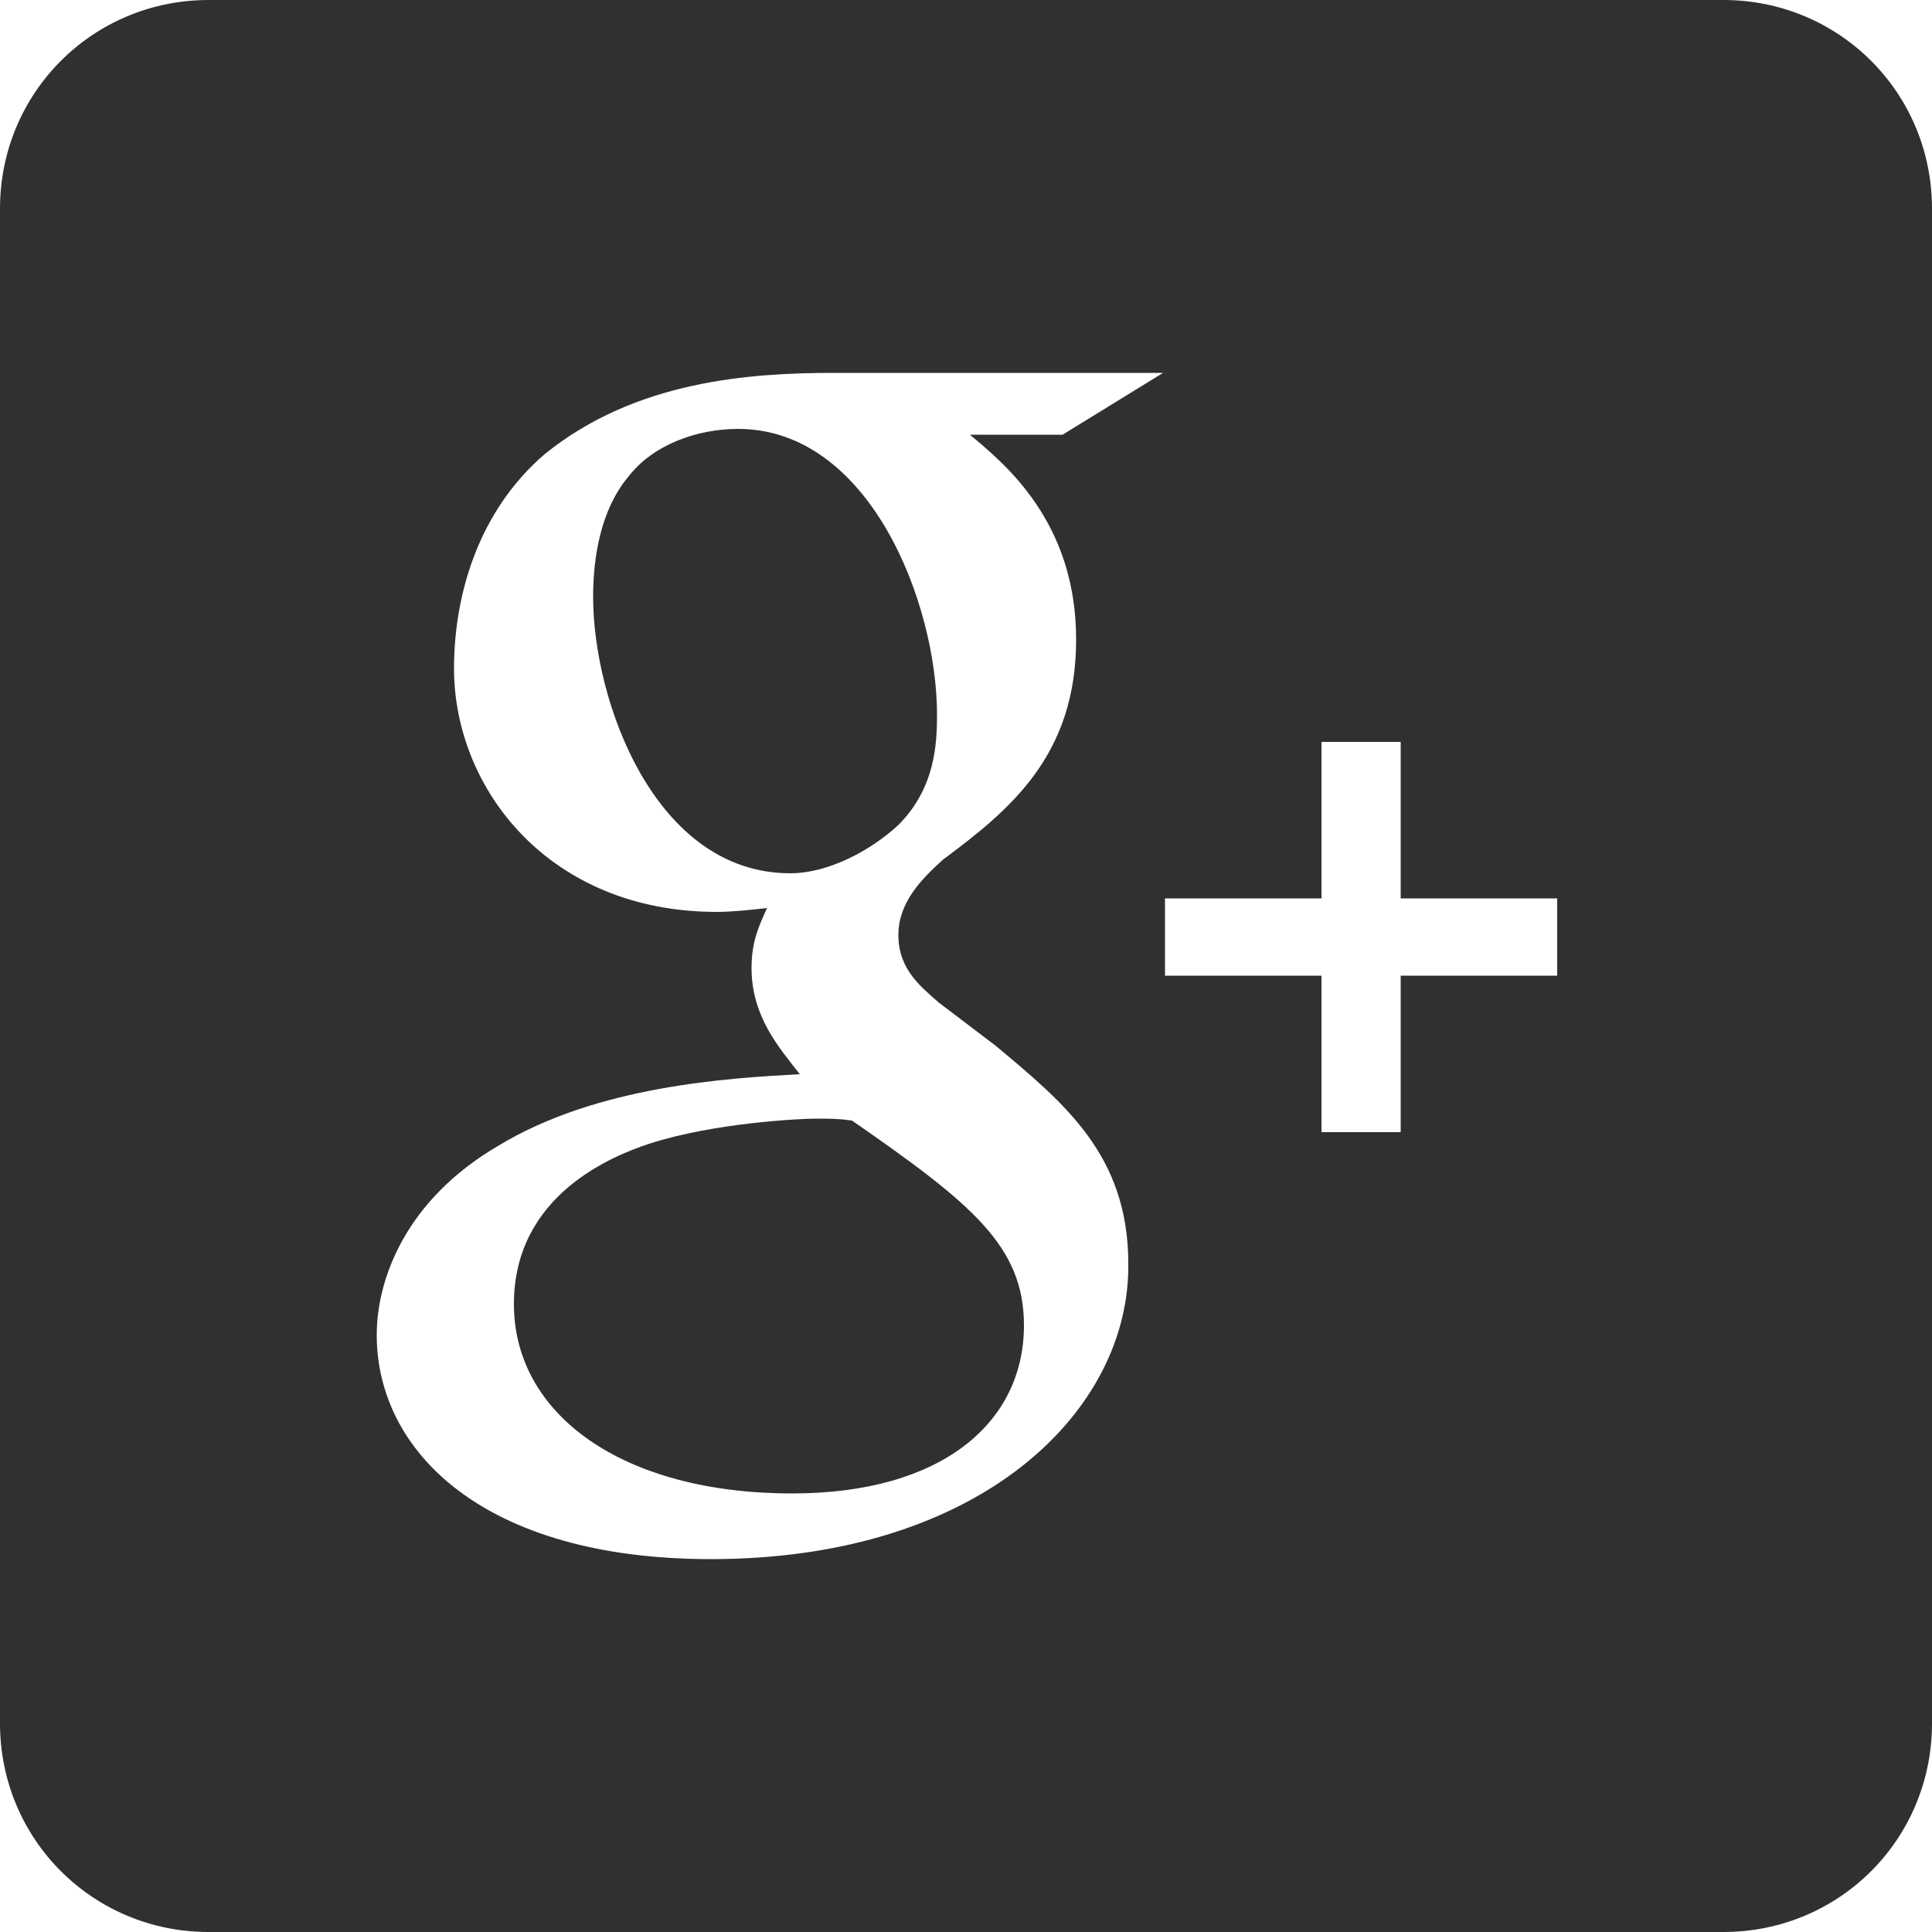 <?xml version="1.0" encoding="utf-8"?>
<!-- Generator: Adobe Illustrator 16.0.0, SVG Export Plug-In . SVG Version: 6.00 Build 0)  -->
<!DOCTYPE svg PUBLIC "-//W3C//DTD SVG 1.1//EN" "http://www.w3.org/Graphics/SVG/1.1/DTD/svg11.dtd">
<svg version="1.1" id="socialicious" xmlns="http://www.w3.org/2000/svg" xmlns:xlink="http://www.w3.org/1999/xlink" x="0px"
	 y="0px" width="100px" height="100px" viewBox="0 0 100 100" style="enable-background:new 0 0 100 100;" xml:space="preserve">
<style type="text/css">
<![CDATA[
	.st0{fill:#464342;}
	.st1{fill:#E04B26;}
	.st2{fill:#E74B24;}
	.st3{fill:#E94C88;}
	.st4{fill:#1AB6EA;}
	.st5{fill:#EA2429;}
	.st6{fill:#EC1E82;}
	.st7{fill:#B9B9BA;}
	.st8{fill:#EE3E53;}
	.st9{fill:#EE4977;}
	.st10{fill:#5496D0;}
	.st11{fill:#BBBBBB;}
	.st12{fill:#BCBCBC;}
	.st13{fill:#F16722;}
	.st14{fill:#5A471C;}
	.st15{fill:url(#SVGID_1_);}
	.st16{fill:url(#SVGID_2_);}
	.st17{fill:#2AA9E0;}
	.st18{fill-rule:evenodd;clip-rule:evenodd;fill:#BBBBBB;}
	.st19{fill-rule:evenodd;clip-rule:evenodd;fill:#BCBCBC;}
	.st20{fill:#C93C27;}
	.st21{fill:#638BB0;}
	.st22{fill:#CA2027;}
	.st23{fill:#30302F;}
	.st24{fill:#34373D;}
	.st25{fill:#00405D;}
	.st26{fill:#007EE5;}
	.st27{fill:#00A8E1;}
	.st28{fill-rule:evenodd;clip-rule:evenodd;fill:#FFFFFF;}
	.st29{fill:#035795;}
	.st30{fill:#3C5A97;}
	.st31{fill:#3F64AE;}
	.st32{fill:#3F729B;}
	.st33{fill:#A42F23;}
	.st34{fill:#75C044;}
	.st35{fill:#A72723;}
	.st36{fill:#DB2726;}
	.st37{fill:#DD3333;}
	.st38{fill:url(#soundcloud_2_);}
	.st39{fill:#442D86;}
	.st40{fill:#44556B;}
]]>
</style>
<g id="googleplus_1_">
	<path class="st23" d="M44.1,58c-0.7-0.1-1.1-0.1-1.9-0.1c-0.7,0-5.2,0.2-8.6,1.3c-1.8,0.6-7,2.6-7,8.3c0,5.7,5.6,9.8,14.4,9.8
		c7.8,0,12-3.7,12-8.7C53,64.5,50.3,62.3,44.1,58z"/>
	<path class="st23" d="M89.2,0H10.8C4.8,0,0,4.8,0,10.8v78.4c0,6,4.8,10.8,10.8,10.8h78.4c6,0,10.8-4.8,10.8-10.8V10.8
		C100,4.8,95.2,0,89.2,0z M36.8,80.7c-11.8,0-17.3-5.6-17.3-11.6c0-2.9,1.5-7,6.3-9.8c5.1-3.1,11.9-3.5,15.6-3.7
		c-1.1-1.4-2.5-3-2.5-5.5c0-1.4,0.4-2.2,0.8-3.1c-0.9,0.1-1.8,0.2-2.6,0.2c-8.7,0-13.6-6.4-13.6-12.6c0-3.7,1.2-8.1,4.7-11.1
		c4.7-3.8,10.6-4.2,15-4.2l17,0L55,22.5h-4.8C52,24,55.7,27,55.7,33.1c0,6-3.4,8.8-6.9,11.4c-1.1,1-2.3,2.2-2.3,3.9
		c0,1.8,1.2,2.7,2.1,3.5l2.9,2.2c3.6,3,6.9,5.7,6.9,11.3C58.5,73,50.8,80.7,36.8,80.7z M80.6,50.5h-8.1v8.1h-4.1v-8.1h-8.1v-4h8.1
		v-8.1h4.1v8.1h8.1V50.5z"/>
	<path class="st23" d="M48.5,37c0-5.8-3.5-14.8-10.3-14.8c-2.1,0-4.4,0.8-5.7,2.5c-1.4,1.7-1.8,4.1-1.8,6.2
		c0,5.4,3.2,14.3,10.2,14.3c2,0,4.2-1.2,5.6-2.5C48.4,40.8,48.5,38.5,48.5,37z"/>
</g>
</svg>
